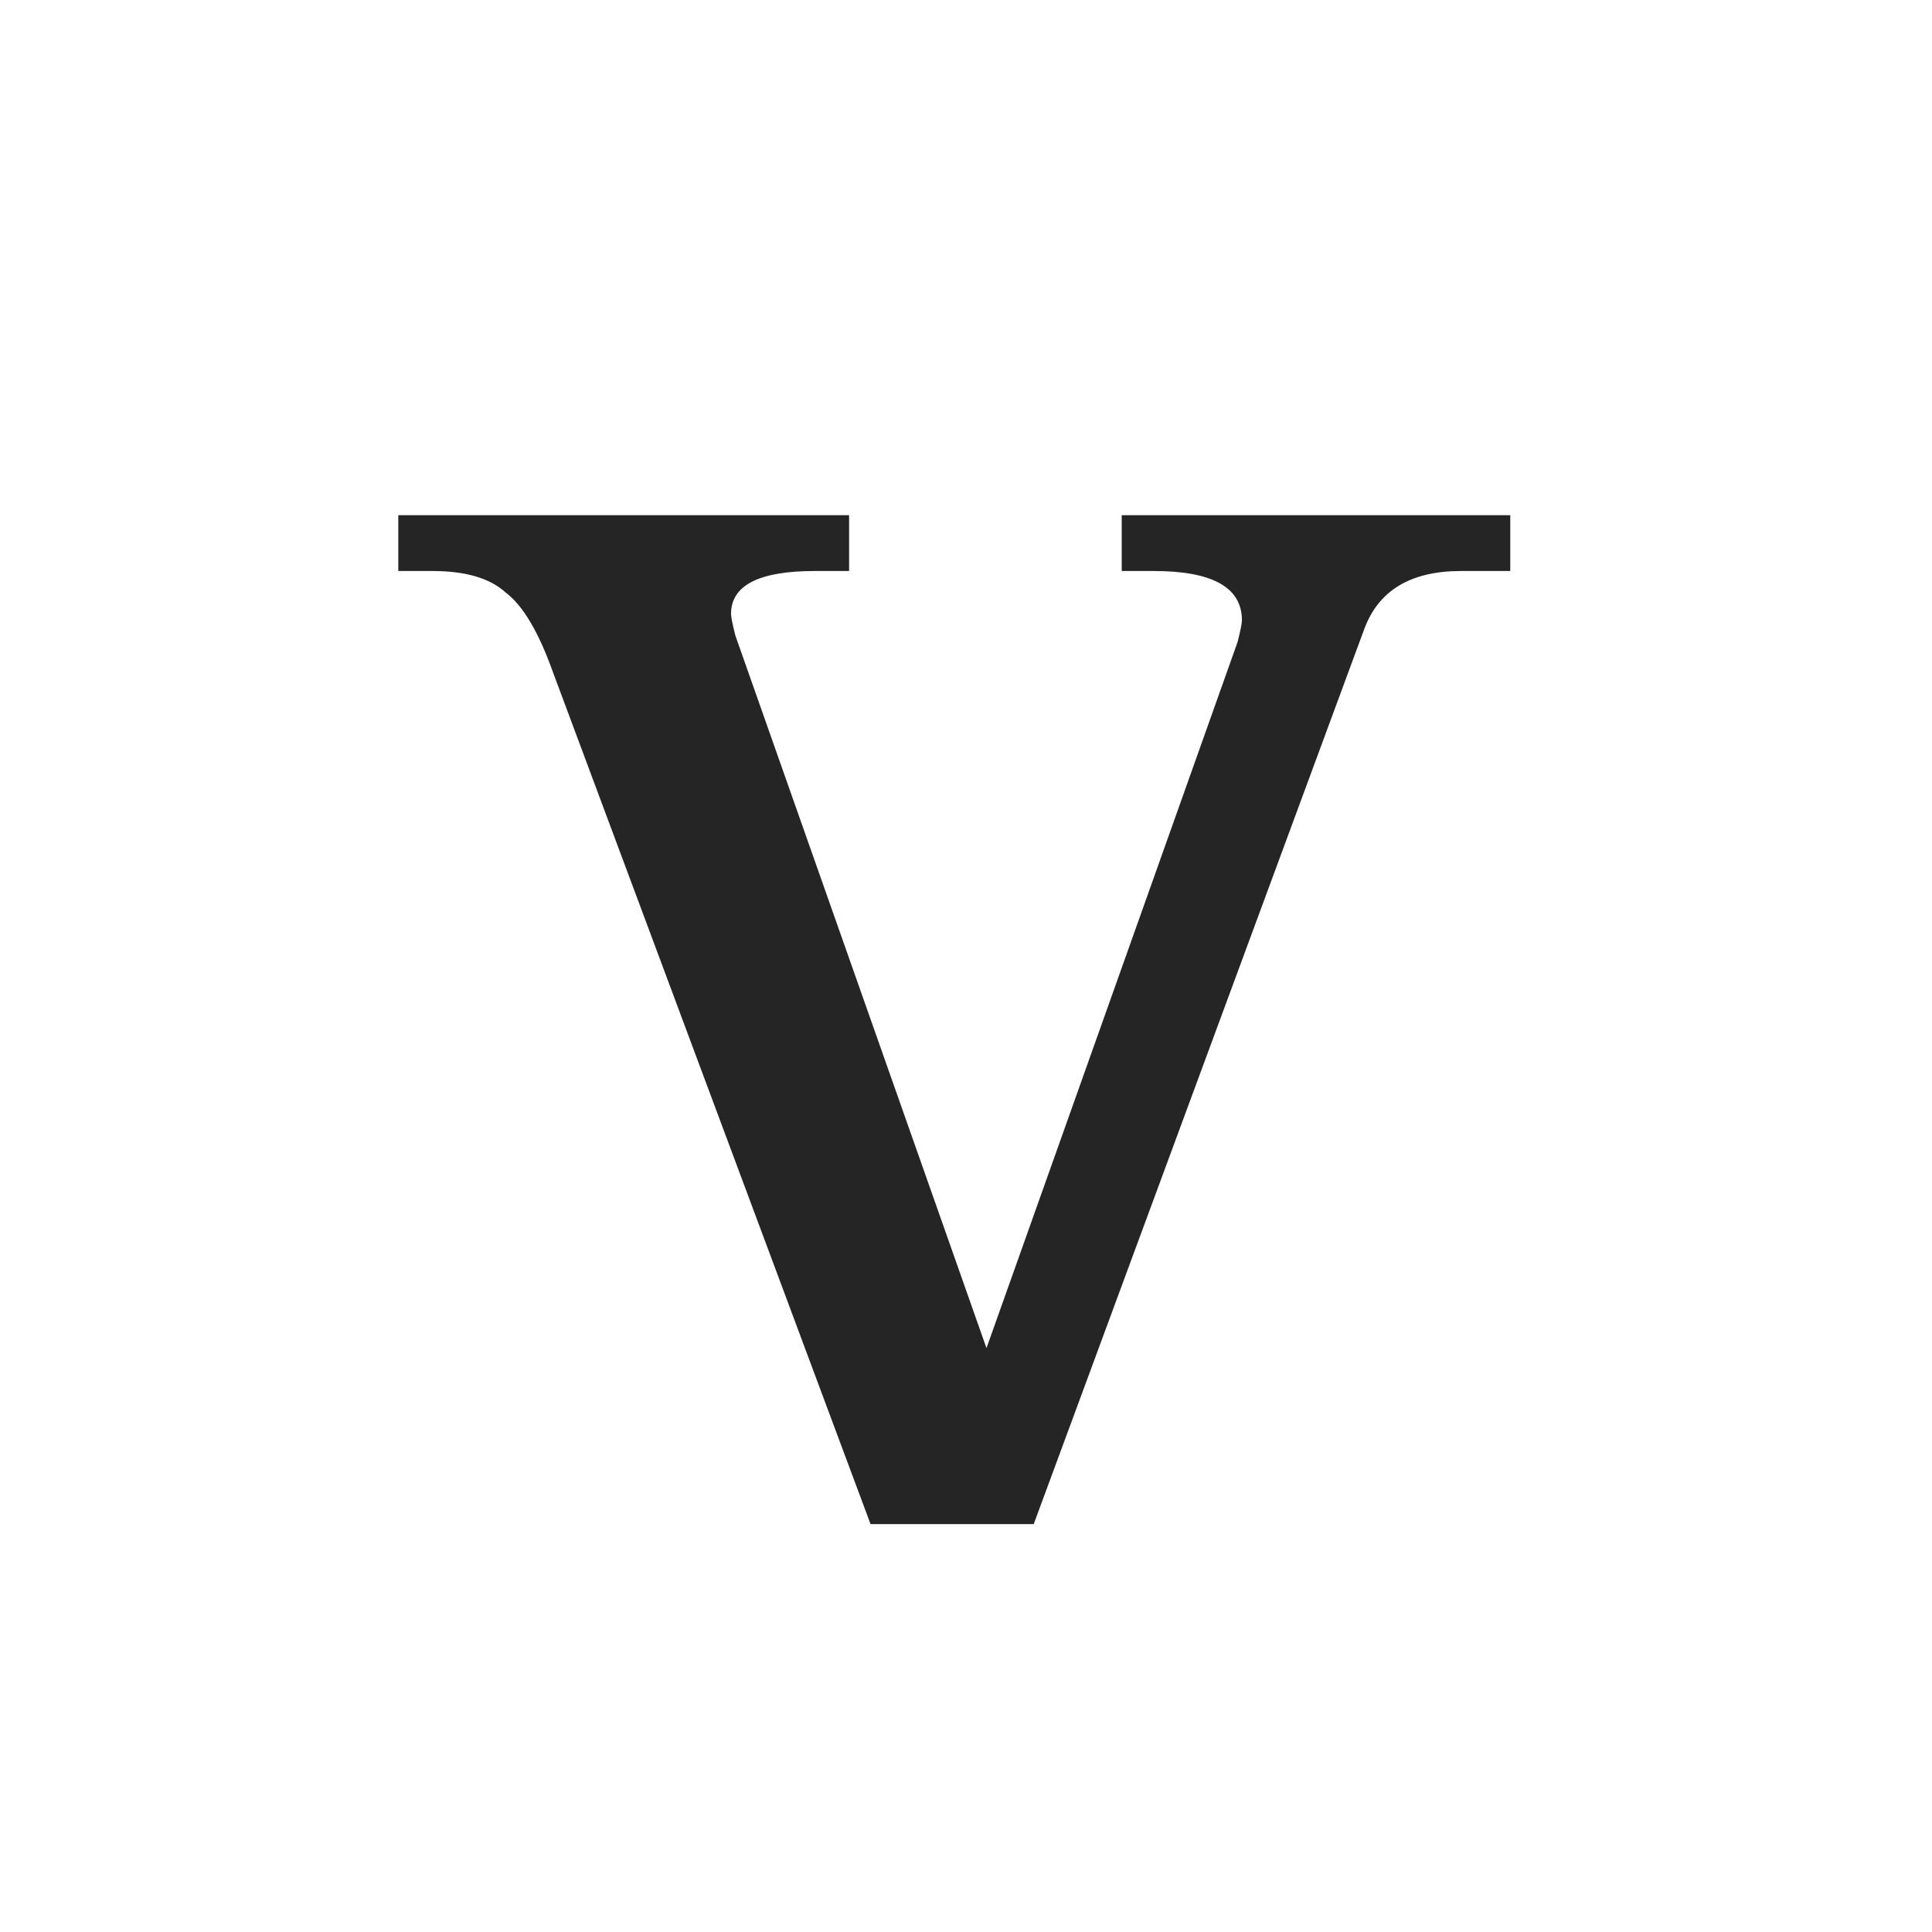 <svg width="90" height="90" viewBox="0 0 90 90" fill="none" xmlns="http://www.w3.org/2000/svg">
<path d="M25.754 31.3C25.087 29.433 24.354 28.2 23.554 27.6C22.821 26.933 21.687 26.6 20.154 26.6H18.554V24H39.554V26.6H37.954C35.354 26.6 34.054 27.267 34.054 28.6C34.054 28.733 34.121 29.067 34.254 29.6L45.954 62.8L57.654 29.9C57.787 29.367 57.854 29.033 57.854 28.9C57.854 27.367 56.487 26.6 53.754 26.6H52.254V24H70.354V26.6H68.054C65.721 26.6 64.221 27.5 63.554 29.3L48.154 71H40.554L25.754 31.3Z" fill="#252525"/>
</svg>
